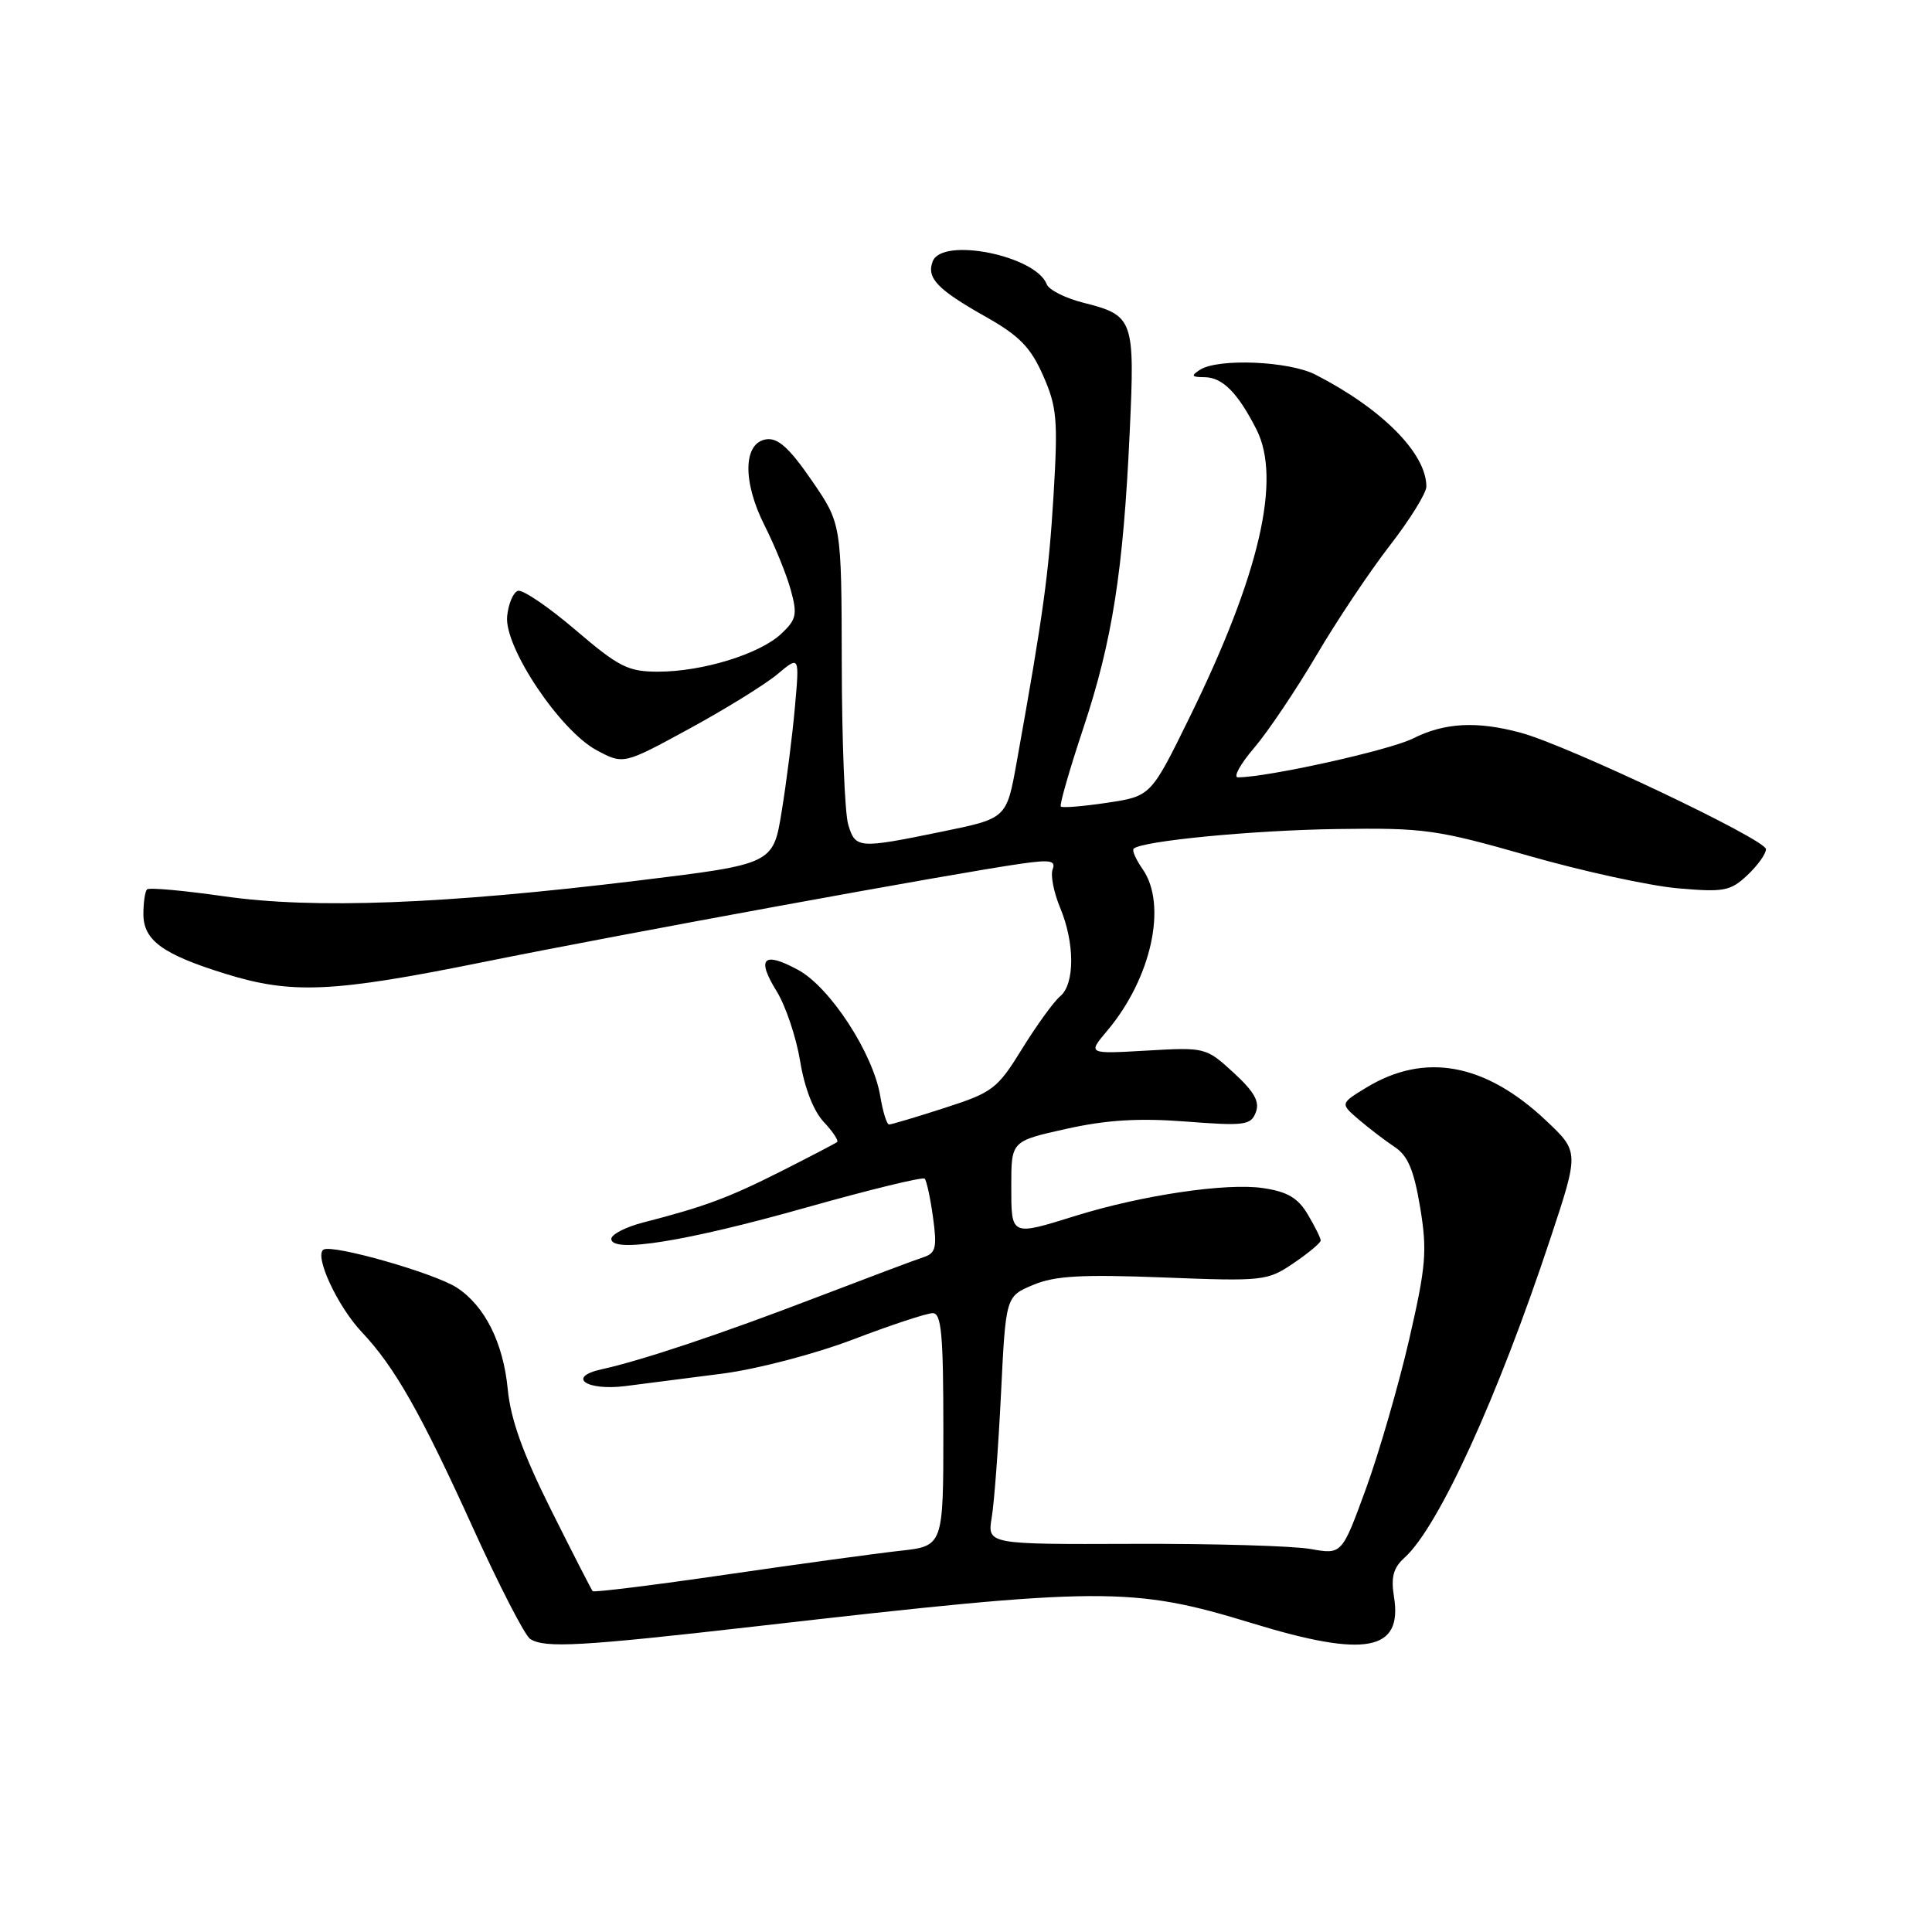 <?xml version="1.0" encoding="UTF-8" standalone="no"?>
<!DOCTYPE svg PUBLIC "-//W3C//DTD SVG 1.1//EN" "http://www.w3.org/Graphics/SVG/1.1/DTD/svg11.dtd" >
<svg xmlns="http://www.w3.org/2000/svg" xmlns:xlink="http://www.w3.org/1999/xlink" version="1.1" viewBox="0 0 256 256">
 <g >
 <path fill="currentColor"
d=" M 100.50 215.46 C 146.11 210.24 150.01 210.22 165.96 215.10 C 180.97 219.70 185.87 218.78 184.71 211.58 C 184.29 208.99 184.62 207.74 186.11 206.40 C 190.62 202.32 198.46 185.16 205.45 164.06 C 209.24 152.62 209.24 152.62 204.87 148.49 C 196.80 140.87 188.78 139.40 181.03 144.12 C 177.57 146.23 177.57 146.23 180.07 148.37 C 181.44 149.54 183.59 151.18 184.83 152.00 C 186.55 153.14 187.36 155.07 188.18 160.00 C 189.13 165.76 188.96 167.75 186.72 177.50 C 185.32 183.55 182.75 192.44 181.00 197.25 C 177.81 205.99 177.81 205.99 173.66 205.25 C 171.37 204.84 160.80 204.53 150.16 204.57 C 130.82 204.64 130.82 204.64 131.41 201.07 C 131.74 199.11 132.29 191.71 132.64 184.64 C 133.27 171.78 133.27 171.78 136.89 170.26 C 139.77 169.05 143.27 168.85 154.16 169.27 C 167.42 169.79 167.93 169.73 171.41 167.37 C 173.39 166.03 175.00 164.68 175.00 164.37 C 175.00 164.06 174.24 162.52 173.30 160.94 C 172.00 158.74 170.61 157.91 167.38 157.43 C 162.54 156.70 151.30 158.37 142.50 161.11 C 133.88 163.79 134.00 163.84 134.00 157.10 C 134.00 151.20 134.00 151.20 141.29 149.58 C 146.64 148.39 150.87 148.13 157.13 148.61 C 164.92 149.21 165.75 149.10 166.40 147.39 C 166.95 145.98 166.20 144.66 163.45 142.13 C 159.80 138.79 159.69 138.76 151.93 139.21 C 144.11 139.66 144.11 139.66 146.71 136.58 C 152.57 129.63 154.71 119.88 151.40 115.16 C 150.52 113.90 149.98 112.69 150.21 112.46 C 151.23 111.44 165.94 110.01 177.17 109.85 C 188.69 109.68 190.35 109.91 202.50 113.38 C 209.65 115.43 218.55 117.37 222.28 117.70 C 228.43 118.24 229.28 118.08 231.53 115.97 C 232.89 114.70 234.00 113.14 234.00 112.52 C 234.00 111.25 207.66 98.74 201.50 97.09 C 195.68 95.52 191.41 95.75 187.21 97.86 C 184.09 99.42 167.94 103.00 164.03 103.00 C 163.38 103.00 164.34 101.25 166.17 99.11 C 168.00 96.97 171.71 91.45 174.42 86.86 C 177.12 82.26 181.51 75.70 184.17 72.27 C 186.82 68.85 189.00 65.34 189.00 64.47 C 189.00 60.08 183.13 54.16 174.30 49.64 C 170.79 47.84 161.40 47.45 159.00 49.00 C 157.77 49.80 157.88 49.97 159.60 49.98 C 161.99 50.00 164.01 52.03 166.49 56.91 C 169.83 63.50 166.89 76.16 157.65 95.00 C 152.50 105.50 152.50 105.50 146.70 106.37 C 143.52 106.85 140.75 107.07 140.56 106.87 C 140.37 106.67 141.71 102.00 143.54 96.50 C 147.39 84.92 148.84 75.71 149.69 57.29 C 150.39 42.28 150.21 41.80 143.58 40.12 C 141.19 39.52 138.99 38.42 138.70 37.67 C 137.25 33.87 124.84 31.37 123.59 34.63 C 122.74 36.84 124.20 38.36 130.66 42.00 C 135.07 44.49 136.57 46.03 138.21 49.75 C 140.05 53.91 140.20 55.59 139.60 65.63 C 138.97 76.06 138.23 81.44 134.72 100.97 C 133.38 108.44 133.38 108.44 124.94 110.17 C 113.70 112.48 113.35 112.46 112.39 109.25 C 111.94 107.74 111.55 98.15 111.54 87.94 C 111.50 69.39 111.50 69.39 107.55 63.65 C 104.62 59.38 103.08 57.99 101.55 58.21 C 98.47 58.65 98.36 63.81 101.33 69.67 C 102.67 72.33 104.23 76.15 104.78 78.17 C 105.68 81.42 105.53 82.09 103.52 83.98 C 100.66 86.67 93.07 89.00 87.20 89.00 C 83.22 89.00 82.01 88.39 76.24 83.46 C 72.67 80.41 69.24 78.08 68.62 78.29 C 68.01 78.49 67.36 80.01 67.20 81.66 C 66.79 85.73 74.19 96.80 79.06 99.41 C 82.62 101.31 82.62 101.31 91.37 96.54 C 96.18 93.92 101.42 90.67 103.02 89.33 C 105.94 86.88 105.94 86.88 105.33 93.69 C 105.00 97.43 104.21 103.65 103.58 107.50 C 102.45 114.50 102.45 114.50 84.47 116.69 C 58.75 119.82 41.63 120.47 29.73 118.77 C 24.36 118.00 19.75 117.58 19.48 117.85 C 19.22 118.12 19.00 119.58 19.00 121.11 C 19.00 124.60 21.54 126.45 29.86 129.03 C 38.69 131.77 44.08 131.52 64.08 127.47 C 81.91 123.86 126.71 115.66 135.26 114.45 C 139.15 113.89 139.93 114.03 139.48 115.19 C 139.18 115.97 139.63 118.25 140.47 120.27 C 142.43 124.96 142.43 130.40 140.47 132.02 C 139.63 132.72 137.37 135.84 135.44 138.96 C 132.15 144.29 131.55 144.75 125.15 146.81 C 121.42 148.02 118.11 149.00 117.81 149.00 C 117.50 149.00 116.98 147.31 116.64 145.25 C 115.71 139.60 110.01 130.83 105.76 128.52 C 101.13 126.01 100.19 126.96 102.93 131.38 C 104.11 133.30 105.50 137.45 106.02 140.59 C 106.59 144.12 107.79 147.21 109.14 148.65 C 110.35 149.94 111.15 151.14 110.92 151.33 C 110.69 151.51 107.35 153.25 103.50 155.20 C 96.54 158.71 93.38 159.89 85.25 161.98 C 82.91 162.58 81.00 163.57 81.00 164.16 C 81.00 166.09 90.90 164.50 106.77 160.02 C 115.17 157.65 122.26 155.92 122.52 156.18 C 122.78 156.44 123.28 158.75 123.63 161.31 C 124.18 165.30 124.00 166.05 122.38 166.58 C 121.35 166.91 114.88 169.35 108.00 171.98 C 95.59 176.74 85.07 180.26 79.71 181.44 C 75.04 182.47 77.68 184.32 82.89 183.66 C 85.42 183.34 91.21 182.60 95.74 182.01 C 100.36 181.41 107.98 179.41 113.08 177.47 C 118.08 175.56 122.81 174.00 123.59 174.00 C 124.74 174.00 125.00 176.80 125.00 189.43 C 125.00 204.86 125.00 204.86 119.25 205.49 C 116.09 205.84 105.70 207.26 96.17 208.65 C 86.64 210.04 78.70 211.02 78.53 210.84 C 78.37 210.65 75.89 205.82 73.03 200.09 C 69.30 192.63 67.67 188.10 67.28 184.09 C 66.69 177.93 64.25 173.05 60.55 170.63 C 57.63 168.71 44.07 164.84 42.87 165.58 C 41.60 166.37 44.71 173.08 47.93 176.50 C 52.29 181.11 55.76 187.23 62.66 202.43 C 66.14 210.10 69.56 216.74 70.25 217.17 C 72.21 218.42 76.93 218.15 100.50 215.46 Z "/>
</g>
</svg>